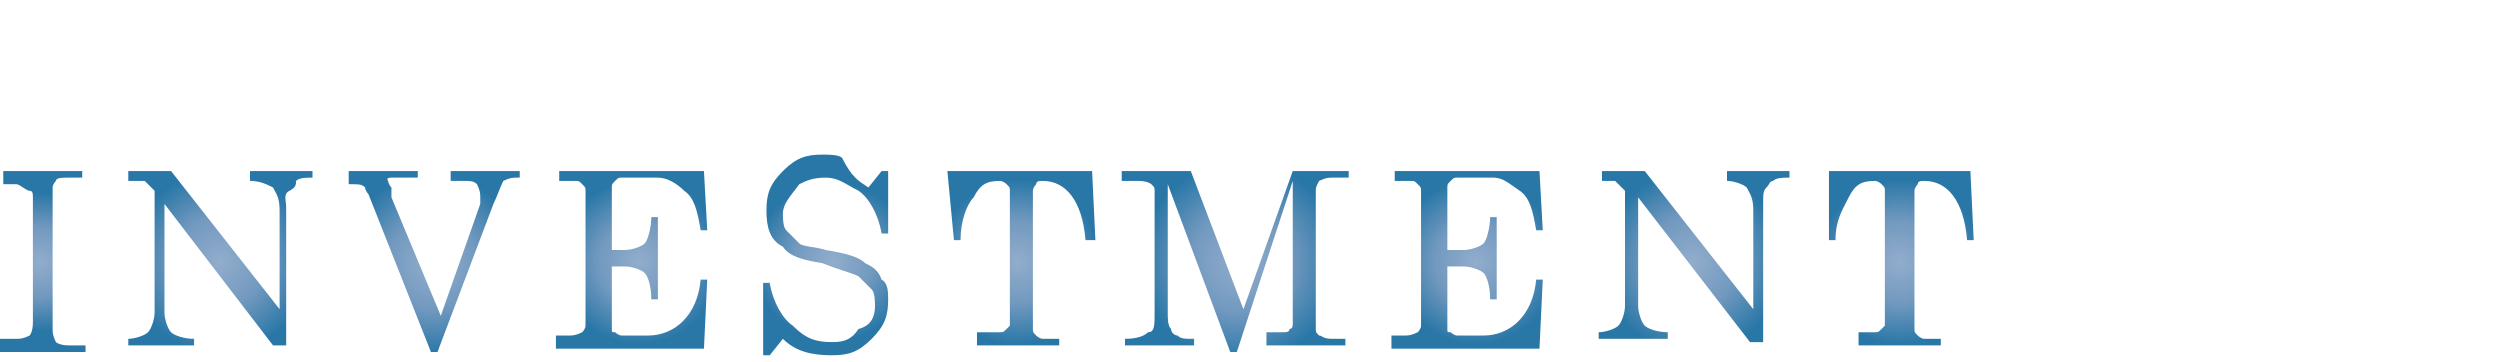 <?xml version="1.0" encoding="utf-8"?>
<!-- Generator: Adobe Illustrator 25.1.0, SVG Export Plug-In . SVG Version: 6.00 Build 0)  -->
<svg version="1.1" id="レイヤー_1" xmlns="http://www.w3.org/2000/svg" xmlns:xlink="http://www.w3.org/1999/xlink" x="0px"
	 y="0px" viewBox="0 0 76 11" style="enable-background:new 0 0 76 11;" xml:space="preserve">
<style type="text/css">
	.st0{enable-background:new    ;}
	.st1{fill:url(#SVGID_1_);}
	.st2{fill:url(#SVGID_2_);}
	.st3{fill:url(#SVGID_3_);}
	.st4{fill:url(#SVGID_4_);}
	.st5{fill:url(#SVGID_5_);}
	.st6{fill:url(#SVGID_6_);}
	.st7{fill:url(#SVGID_7_);}
	.st8{fill:url(#SVGID_8_);}
	.st9{fill:url(#SVGID_9_);}
	.st10{fill:url(#SVGID_10_);}
</style>
<g class="st0">
	
		<radialGradient id="SVGID_1_" cx="1.209" cy="4.035" r="2.1" gradientTransform="matrix(1 0 0 -1 0 12)" gradientUnits="userSpaceOnUse">
		<stop  offset="0" style="stop-color:#92ADCC"/>
		<stop  offset="0.5" style="stop-color:#7299BF"/>
		<stop  offset="1" style="stop-color:#2977A7"/>
	</radialGradient>
	<path class="st1" d="M0,5.2h2.5v0.2H2.1c-0.2,0-0.4,0-0.4,0.1c0,0-0.1,0.1-0.1,0.2V10c0,0.1,0,0.2,0.1,0.4c0,0,0.1,0.1,0.4,0.1h0.5
		v0.2H0v-0.4h0.5c0.1,0,0.2,0,0.4-0.1c0,0,0.1-0.1,0.1-0.4V6c0-0.1,0-0.2-0.1-0.2S0.6,5.6,0.5,5.6H0.1V5.2H0z"/>
	
		<radialGradient id="SVGID_2_" cx="6.681" cy="4.039" r="2.757" gradientTransform="matrix(1 0 0 -1 0 12)" gradientUnits="userSpaceOnUse">
		<stop  offset="0" style="stop-color:#92ADCC"/>
		<stop  offset="0.5" style="stop-color:#7299BF"/>
		<stop  offset="1" style="stop-color:#2977A7"/>
	</radialGradient>
	<path class="st2" d="M3.9,5.2h1.3l3.3,4.2v-3c0-0.4-0.1-0.5-0.2-0.7C8.1,5.6,7.9,5.5,7.6,5.5V5.2h1.9v0.2c-0.2,0-0.4,0-0.5,0.1
		C9,5.6,9,5.7,8.8,5.8S8.7,6.1,8.7,6.3v4.2H8.3L5,6.2v3.3c0,0.2,0.1,0.5,0.2,0.6c0.1,0.1,0.4,0.2,0.7,0.2v0.2H3.9v-0.2
		c0.2,0,0.5-0.1,0.6-0.2C4.6,10,4.7,9.7,4.7,9.5V5.8L4.6,5.7C4.5,5.6,4.4,5.5,4.4,5.5c-0.1,0-0.1,0-0.2,0H3.9
		C3.9,5.5,3.9,5.2,3.9,5.2z"/>
	
		<radialGradient id="SVGID_3_" cx="13.153" cy="3.976" r="2.738" gradientTransform="matrix(1 0 0 -1 0 12)" gradientUnits="userSpaceOnUse">
		<stop  offset="0" style="stop-color:#92ADCC"/>
		<stop  offset="0.5" style="stop-color:#7299BF"/>
		<stop  offset="1" style="stop-color:#2977A7"/>
	</radialGradient>
	<path class="st3" d="M10.4,5.2h2.3v0.2h-0.4c-0.1,0-0.2,0-0.4,0s-0.1,0.1-0.1,0.1s0,0.1,0.1,0.2V6l1.5,3.6l1.2-3.4
		c0-0.1,0-0.1,0-0.2c0-0.1,0-0.2-0.1-0.4c-0.1-0.1-0.2-0.1-0.4-0.1h-0.4V5.2h2.1v0.2h-0.1c-0.1,0-0.2,0-0.4,0.1
		C15.2,5.7,15.1,6,15,6.2l-1.7,4.5h-0.2l-1.9-4.8c0,0-0.1-0.1-0.1-0.2c-0.1-0.1-0.2-0.1-0.4-0.1h-0.1V5.2H10.4z"/>
	
		<radialGradient id="SVGID_4_" cx="19.438" cy="4.035" r="2.491" gradientTransform="matrix(1 0 0 -1 0 12)" gradientUnits="userSpaceOnUse">
		<stop  offset="0" style="stop-color:#92ADCC"/>
		<stop  offset="0.5" style="stop-color:#7299BF"/>
		<stop  offset="1" style="stop-color:#2977A7"/>
	</radialGradient>
	<path class="st4" d="M17.2,5.2h4.2l0.1,1.8h-0.2c-0.1-0.6-0.2-1-0.5-1.2c-0.2-0.2-0.5-0.4-0.8-0.4h-1.1c-0.1,0-0.1,0-0.2,0.1
		c-0.1,0.1-0.1,0.1-0.1,0.2v1.9H19c0.2,0,0.5-0.1,0.6-0.2s0.2-0.5,0.2-0.8h0.2v2.5h-0.2c0-0.4-0.1-0.7-0.2-0.8
		c-0.1-0.1-0.4-0.2-0.6-0.2h-0.4v1.9c0,0.1,0,0.1,0.1,0.1c0,0,0.1,0.1,0.2,0.1h0.8c0.8,0,1.5-0.6,1.6-1.7h0.2l-0.1,2.1h-4.5v-0.4
		h0.4c0.1,0,0.2,0,0.4-0.1c0,0,0.1-0.1,0.1-0.2V5.8c0-0.1,0-0.1-0.1-0.2c-0.1-0.1-0.1-0.1-0.2-0.1h-0.5V5.2H17.2z"/>
	
		<radialGradient id="SVGID_5_" cx="25.324" cy="4.045" r="2.41" gradientTransform="matrix(1 0 0 -1 0 12)" gradientUnits="userSpaceOnUse">
		<stop  offset="0" style="stop-color:#92ADCC"/>
		<stop  offset="0.5" style="stop-color:#7299BF"/>
		<stop  offset="1" style="stop-color:#2977A7"/>
	</radialGradient>
	<path class="st5" d="M26.4,5.7l0.4-0.5H27v1.9h-0.2c-0.1-0.6-0.4-1.1-0.7-1.3c-0.4-0.2-0.6-0.4-1-0.4c-0.4,0-0.6,0.1-0.8,0.2
		C24,6,23.8,6.2,23.8,6.5c0,0.1,0,0.4,0.1,0.5c0.1,0.1,0.2,0.2,0.4,0.4c0.1,0.1,0.5,0.1,0.8,0.2c0.6,0.1,1,0.2,1.2,0.4
		c0.2,0.1,0.4,0.2,0.5,0.5C27,8.6,27,8.9,27,9.1c0,0.5-0.1,0.8-0.5,1.2c-0.4,0.4-0.7,0.5-1.2,0.5c-0.6,0-1.1-0.1-1.5-0.5l-0.4,0.5
		h-0.2V8.6h0.2c0.1,0.6,0.4,1.1,0.7,1.3c0.4,0.4,0.7,0.5,1.2,0.5c0.4,0,0.6-0.1,0.8-0.4c0.4-0.1,0.5-0.4,0.5-0.7
		c0-0.1,0-0.4-0.1-0.5c-0.1-0.1-0.2-0.2-0.4-0.4c-0.2-0.1-0.6-0.2-1.1-0.4c-0.6-0.1-1-0.2-1.2-0.5c-0.4-0.2-0.5-0.6-0.5-1.1
		s0.1-0.8,0.5-1.2s0.7-0.5,1.2-0.5c0.2,0,0.5,0,0.6,0.1C25.9,5.4,26.1,5.5,26.4,5.7z"/>
	
		<radialGradient id="SVGID_6_" cx="30.938" cy="4.035" r="2.506" gradientTransform="matrix(1 0 0 -1 0 12)" gradientUnits="userSpaceOnUse">
		<stop  offset="0" style="stop-color:#92ADCC"/>
		<stop  offset="0.5" style="stop-color:#7299BF"/>
		<stop  offset="1" style="stop-color:#2977A7"/>
	</radialGradient>
	<path class="st6" d="M28.8,5.2h4.4l0.1,2.1H33c-0.1-1.2-0.6-1.8-1.3-1.8c-0.1,0-0.2,0-0.2,0.1c0,0-0.1,0.1-0.1,0.2v4.2
		c0,0.1,0,0.1,0.1,0.2c0,0,0.1,0.1,0.2,0.1h0.5v0.2h-2.5v-0.4h0.7c0.1,0,0.1,0,0.2-0.1l0.1-0.1V5.8c0-0.1,0-0.1-0.1-0.2
		c0,0-0.1-0.1-0.2-0.1c-0.4,0-0.6,0.1-0.8,0.5c-0.2,0.2-0.4,0.7-0.4,1.3h-0.2L28.8,5.2z"/>
	
		<radialGradient id="SVGID_7_" cx="37.718" cy="4.035" r="3.048" gradientTransform="matrix(1 0 0 -1 0 12)" gradientUnits="userSpaceOnUse">
		<stop  offset="0" style="stop-color:#92ADCC"/>
		<stop  offset="0.5" style="stop-color:#7299BF"/>
		<stop  offset="1" style="stop-color:#2977A7"/>
	</radialGradient>
	<path class="st7" d="M34.4,5.2h1.8l1.6,4.2l1.5-4.2H41v0.2h-0.5c-0.1,0-0.2,0-0.4,0.1C40,5.7,40,5.7,40,5.8v4.2
		c0,0.1,0,0.1,0.1,0.2c0.1,0,0.1,0.1,0.4,0.1h0.4v0.2h-2.4v-0.4H39c0.1,0,0.2,0,0.2-0.1c0.1,0,0.1-0.1,0.1-0.2V5.5l-1.7,5.2h-0.2
		l-1.9-5.1v3.9c0,0.2,0,0.4,0.1,0.5c0,0.1,0.1,0.2,0.2,0.2c0.1,0.1,0.2,0.1,0.5,0.1v0.2h-2.1v-0.2c0.4,0,0.6-0.1,0.7-0.2
		c0.2,0,0.2-0.2,0.2-0.6V5.8c0-0.1,0-0.1-0.1-0.2c0,0-0.1-0.1-0.4-0.1h-0.5V5.2H34.4z"/>
	
		<radialGradient id="SVGID_8_" cx="44.859" cy="4.035" r="2.492" gradientTransform="matrix(1 0 0 -1 0 12)" gradientUnits="userSpaceOnUse">
		<stop  offset="0" style="stop-color:#92ADCC"/>
		<stop  offset="0.5" style="stop-color:#7299BF"/>
		<stop  offset="1" style="stop-color:#2977A7"/>
	</radialGradient>
	<path class="st8" d="M42.6,5.2h4.2l0.1,1.8h-0.2c-0.1-0.6-0.2-1-0.5-1.2s-0.5-0.4-0.8-0.4h-1.1c-0.1,0-0.1,0-0.2,0.1
		c-0.1,0.1-0.1,0.1-0.1,0.2v1.9h0.5c0.2,0,0.5-0.1,0.6-0.2c0.1-0.1,0.2-0.5,0.2-0.8h0.2v2.5h-0.2c0-0.4-0.1-0.7-0.2-0.8
		c-0.1-0.1-0.4-0.2-0.6-0.2H44v1.9c0,0.1,0,0.1,0.1,0.1c0,0,0.1,0.1,0.2,0.1h0.8c0.8,0,1.5-0.6,1.6-1.7h0.2l-0.1,2.1h-4.5v-0.4h0.4
		c0.1,0,0.2,0,0.4-0.1c0,0,0.1-0.1,0.1-0.2V5.8c0-0.1,0-0.1-0.1-0.2c-0.1-0.1-0.1-0.1-0.2-0.1h-0.5V5.2H42.6z"/>
	
		<radialGradient id="SVGID_9_" cx="51.445" cy="4.039" r="2.757" gradientTransform="matrix(1 0 0 -1 0 12)" gradientUnits="userSpaceOnUse">
		<stop  offset="0" style="stop-color:#92ADCC"/>
		<stop  offset="0.5" style="stop-color:#7299BF"/>
		<stop  offset="1" style="stop-color:#2977A7"/>
	</radialGradient>
	<path class="st9" d="M48.6,5.2H50l3.3,4.2v-3c0-0.4-0.1-0.5-0.2-0.7c-0.1-0.1-0.4-0.2-0.6-0.2V5.2h1.9v0.2c-0.2,0-0.4,0-0.5,0.1
		c-0.1,0-0.1,0.1-0.2,0.2s-0.1,0.2-0.1,0.5v4.2h-0.4l-3.4-4.4v3.3c0,0.2,0.1,0.5,0.2,0.6c0.1,0.1,0.4,0.2,0.7,0.2v0.2h-2.1v-0.2
		c0.2,0,0.5-0.1,0.6-0.2c0.1-0.1,0.2-0.4,0.2-0.6V5.8l-0.1-0.1c-0.1-0.1-0.2-0.2-0.2-0.2c-0.1,0-0.1,0-0.2,0h-0.2V5.2z"/>
	
		<radialGradient id="SVGID_10_" cx="57.741" cy="4.035" r="2.506" gradientTransform="matrix(1 0 0 -1 0 12)" gradientUnits="userSpaceOnUse">
		<stop  offset="0" style="stop-color:#92ADCC"/>
		<stop  offset="0.5" style="stop-color:#7299BF"/>
		<stop  offset="1" style="stop-color:#2977A7"/>
	</radialGradient>
	<path class="st10" d="M55.5,5.2h4.4L60,7.3h-0.2c-0.1-1.2-0.6-1.8-1.3-1.8c-0.1,0-0.2,0-0.2,0.1c0,0-0.1,0.1-0.1,0.2v4.2
		c0,0.1,0,0.1,0.1,0.2c0,0,0.1,0.1,0.2,0.1h0.5v0.2h-2.5v-0.4H57c0.1,0,0.1,0,0.2-0.1l0.1-0.1V5.8c0-0.1,0-0.1-0.1-0.2
		c0,0-0.1-0.1-0.2-0.1c-0.4,0-0.6,0.1-0.8,0.5c-0.2,0.4-0.4,0.7-0.4,1.3h-0.2V5.2z"/>
</g>
</svg>
